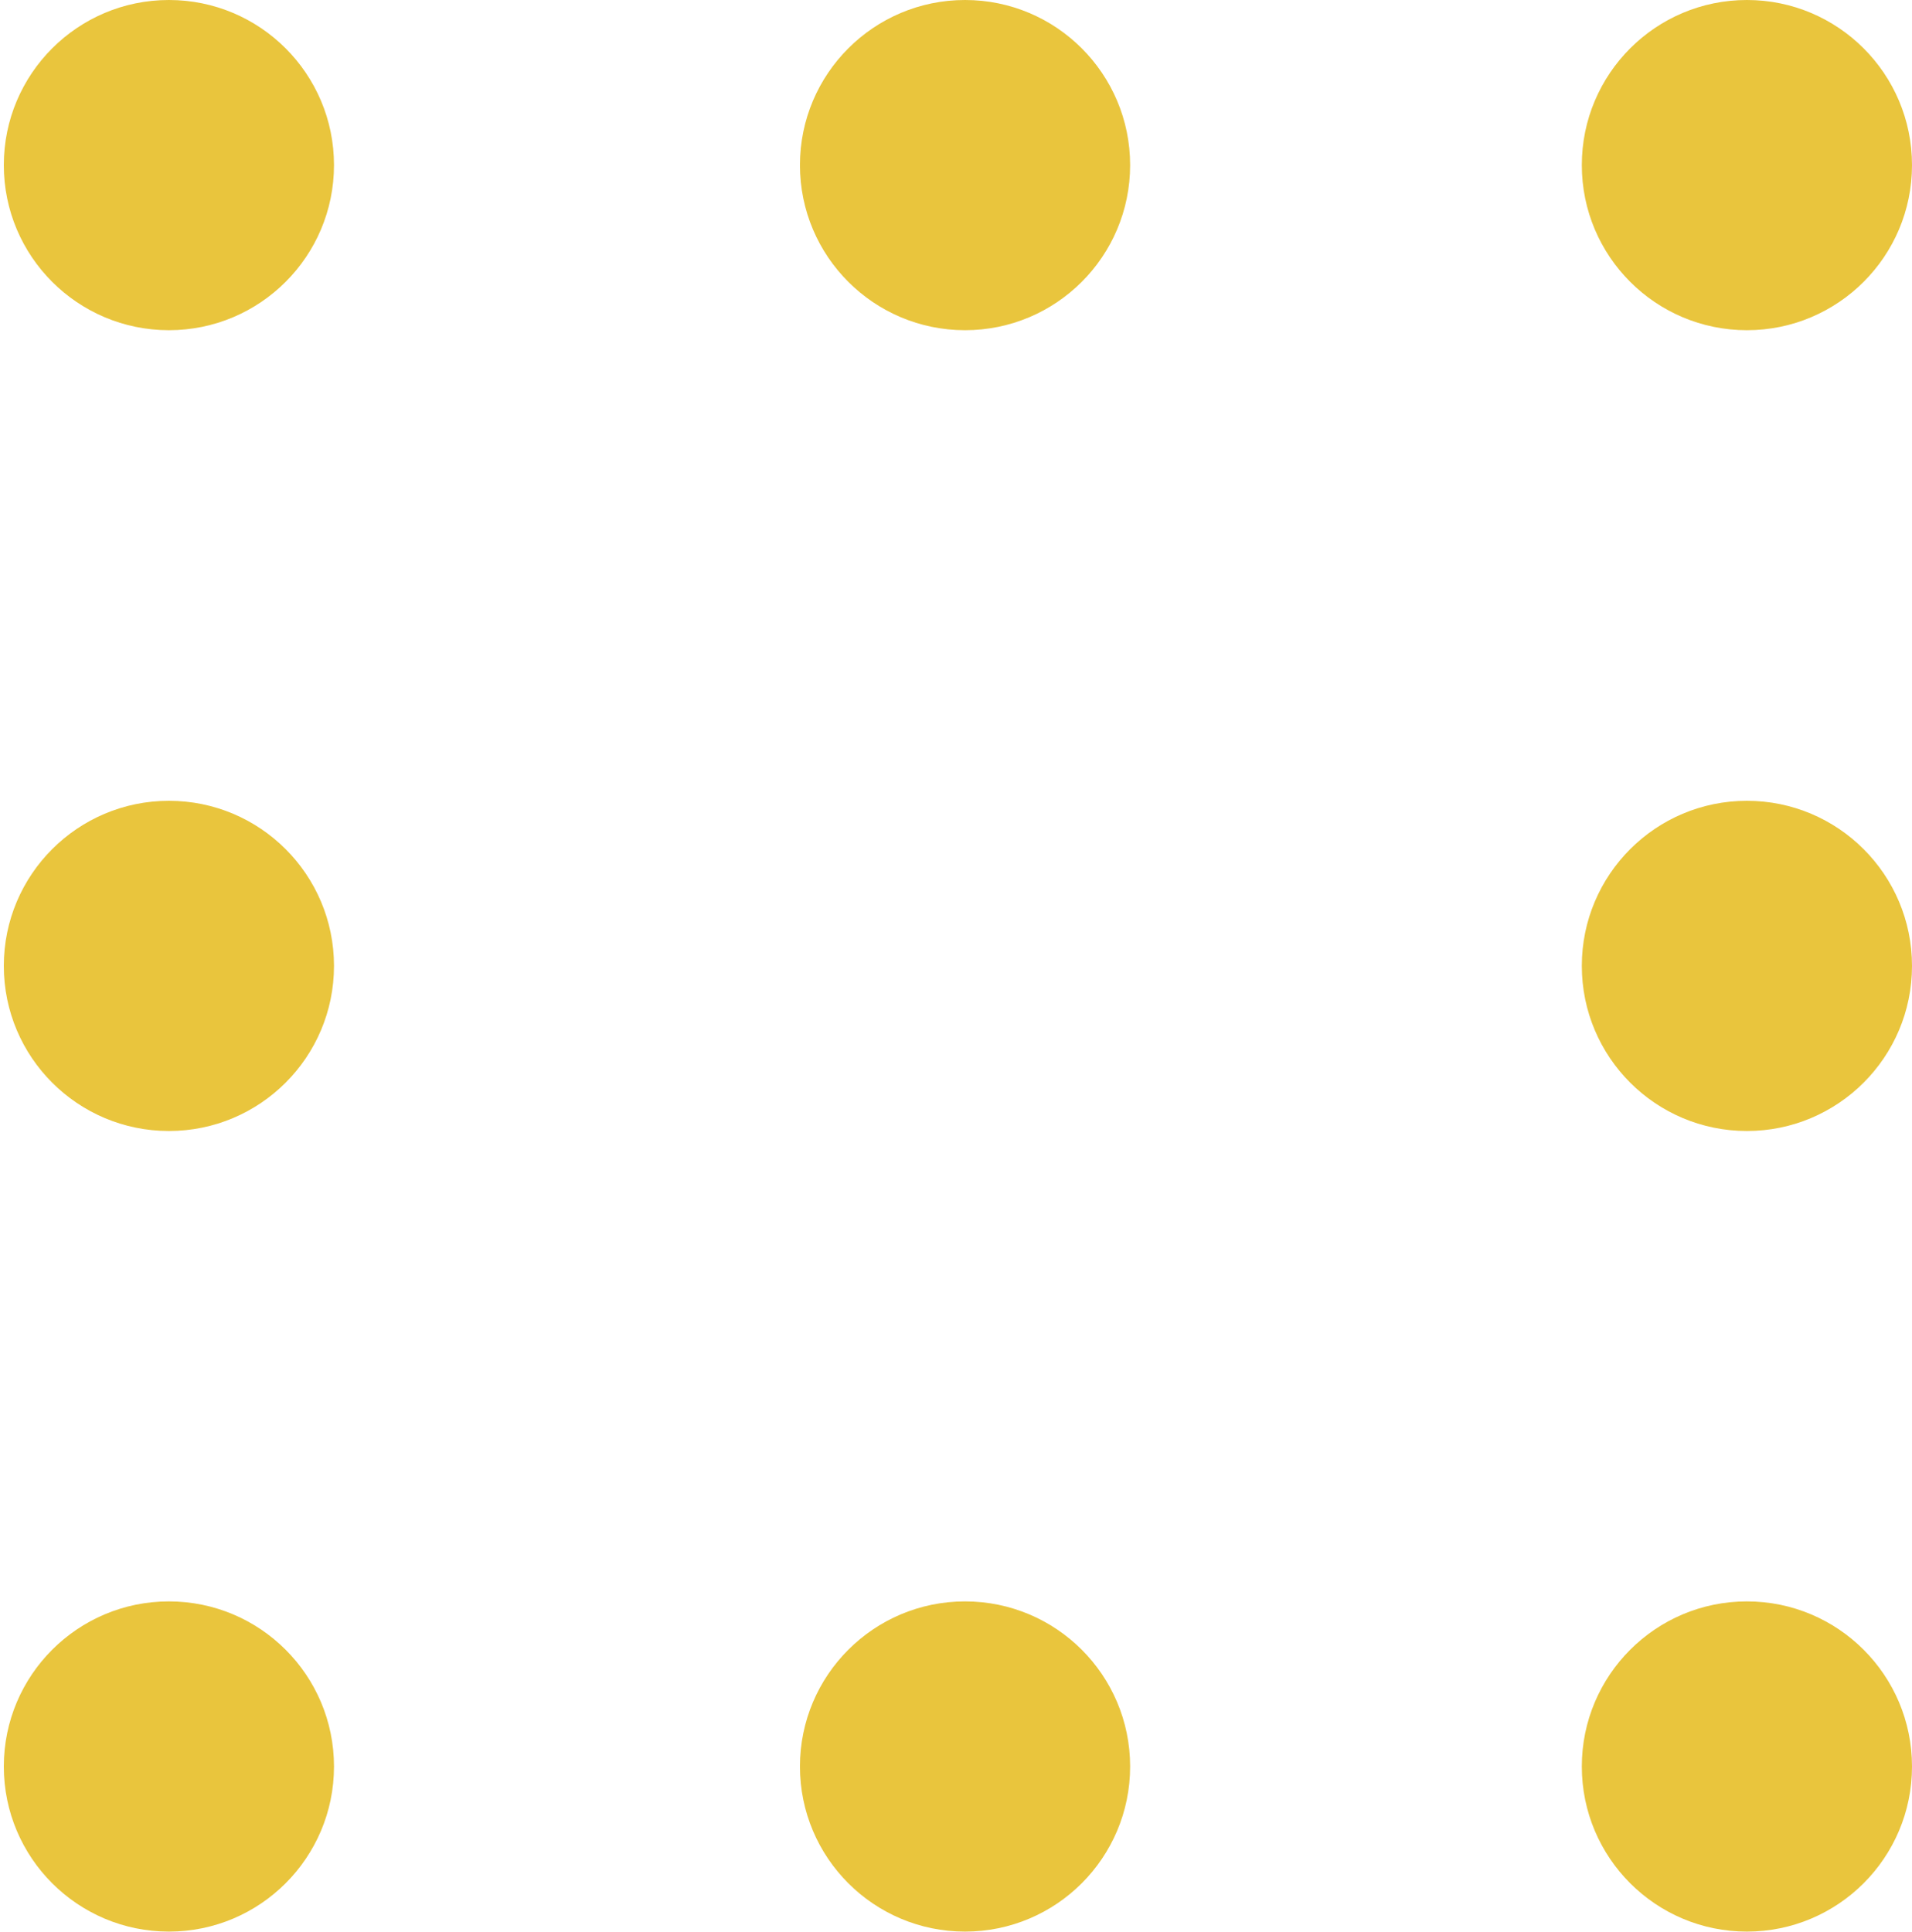 <svg xmlns="http://www.w3.org/2000/svg" viewBox="0 0 95.2 96.18"><defs><style>.cls-1{fill:none;}.cls-2{fill:#e9c53d;}</style></defs><title>amarillo8</title><g id="Capa_2" data-name="Capa 2"><g id="Tabla_C" data-name="Tabla C"><rect class="cls-1" y="0.02" width="95.2" height="96.16"/><g id="Layer_2" data-name="Layer 2"><circle class="cls-2" cx="8.41" cy="8.22" r="8.22"/></g><g id="Layer_2-2" data-name="Layer 2"><circle class="cls-2" cx="48.05" cy="8.22" r="8.22"/></g><g id="Layer_2-3" data-name="Layer 2"><circle class="cls-2" cx="86.98" cy="8.22" r="8.22"/></g><g id="Layer_2-4" data-name="Layer 2"><circle class="cls-2" cx="8.41" cy="48.09" r="8.22"/></g><g id="Layer_2-5" data-name="Layer 2"><circle class="cls-2" cx="86.98" cy="48.09" r="8.22"/></g><g id="Layer_2-6" data-name="Layer 2"><circle class="cls-2" cx="8.41" cy="87.95" r="8.22"/></g><g id="Layer_2-7" data-name="Layer 2"><circle class="cls-2" cx="48.05" cy="87.95" r="8.22"/></g><g id="Layer_2-8" data-name="Layer 2"><circle class="cls-2" cx="86.98" cy="87.95" r="8.22"/></g></g></g></svg>
